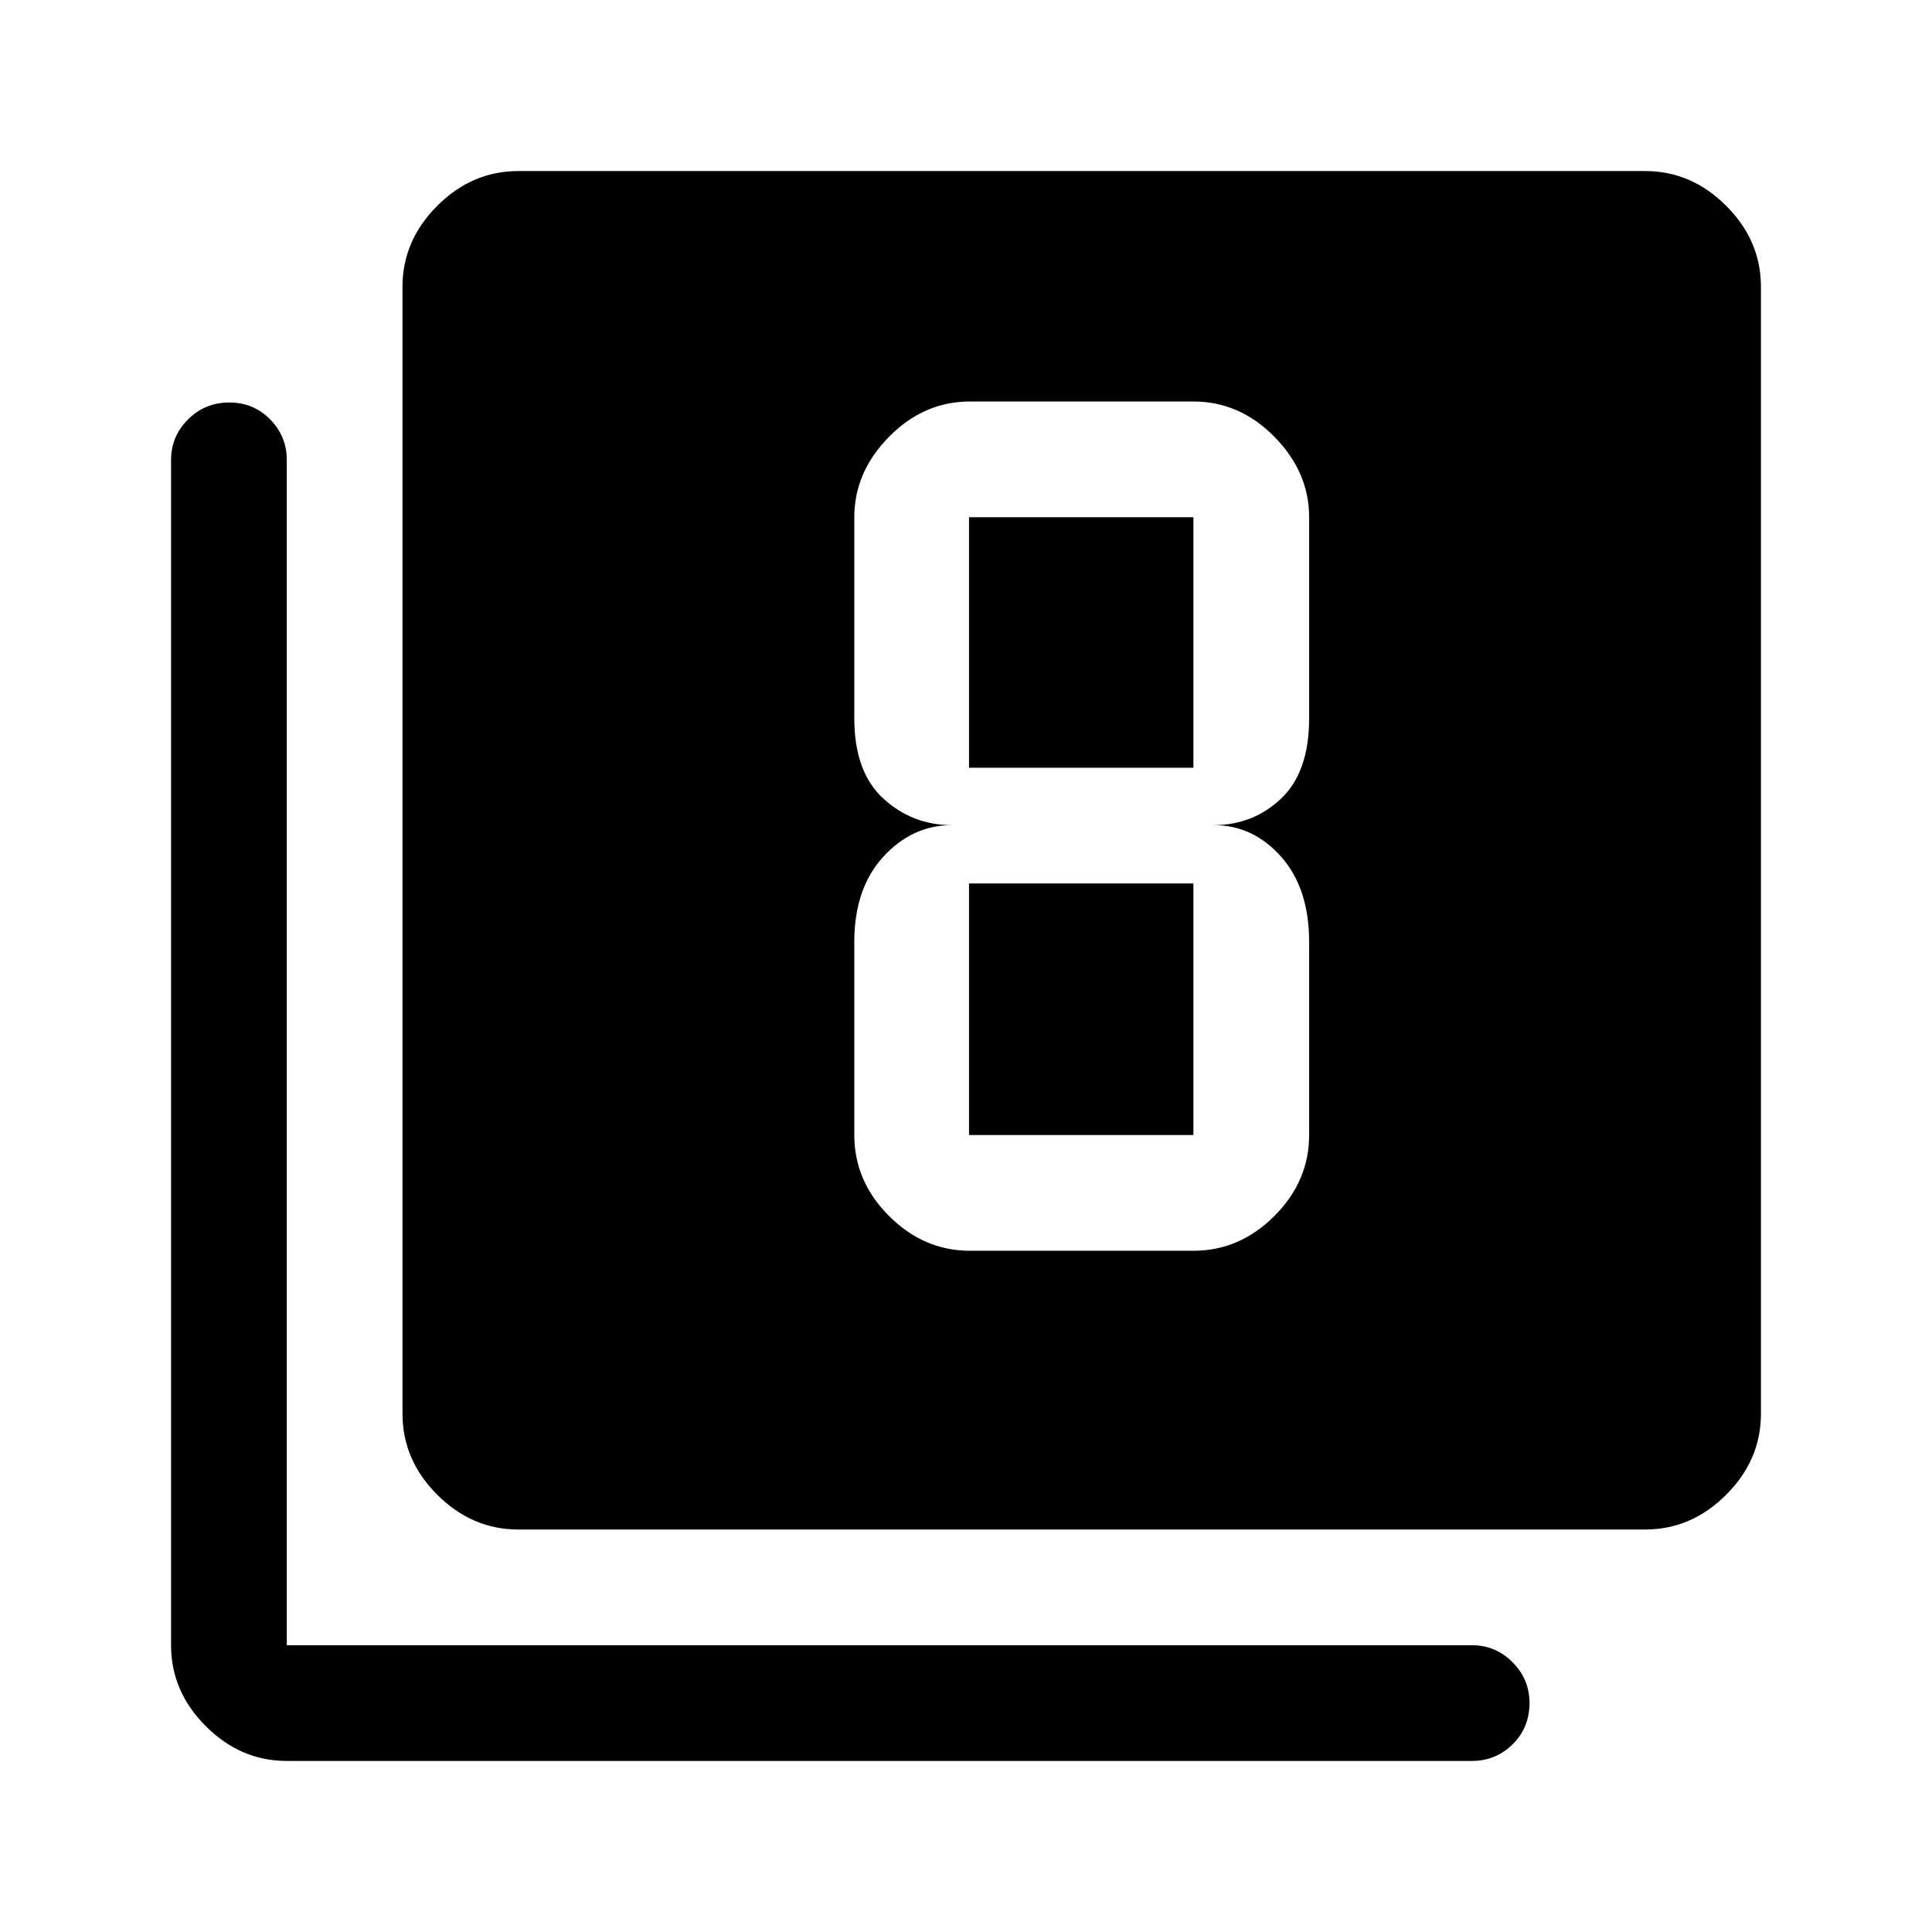 <svg xmlns="http://www.w3.org/2000/svg" height="48" viewBox="0 -960 960 960" width="48"><path d="M482-338.5h111q22.97 0 40.23-17.27Q650.5-373.03 650.5-396v-96q0-26.57-13.9-42.28Q622.7-550 603-550q19.7 0 33.6-13.22 13.9-13.21 13.9-39.78v-100q0-22.44-17.27-39.97Q615.97-760.5 593-760.5H482q-22.97 0-40.23 17.53Q424.5-725.44 424.5-703v100q0 26.57 14.4 39.78Q453.3-550 473-550q-19.7 0-34.1 15.72-14.4 15.71-14.4 42.28v96q0 22.97 17.27 40.23Q459.03-338.5 482-338.5Zm-.5-364.5H593v124.5H481.5V-703Zm0 307v-125H593v125H481.5Zm-224 196q-22.97 0-40.23-17.27Q200-234.53 200-257.5v-560q0-22.97 17.27-40.23Q234.53-875 257.5-875h560q22.97 0 40.23 17.27Q875-840.47 875-817.5v560q0 22.97-17.27 40.23Q840.47-200 817.5-200h-560Zm-115 115q-22.97 0-40.23-17.27Q85-119.53 85-142.5v-589q0-11.67 8.43-20.09 8.42-8.41 20.5-8.41 12.07 0 20.32 8.41 8.25 8.42 8.25 20.09v589h589q11.67 0 20.09 8.46 8.41 8.47 8.41 20.22 0 12.32-8.41 20.57Q743.17-85 731.5-85h-589Z"/></svg>